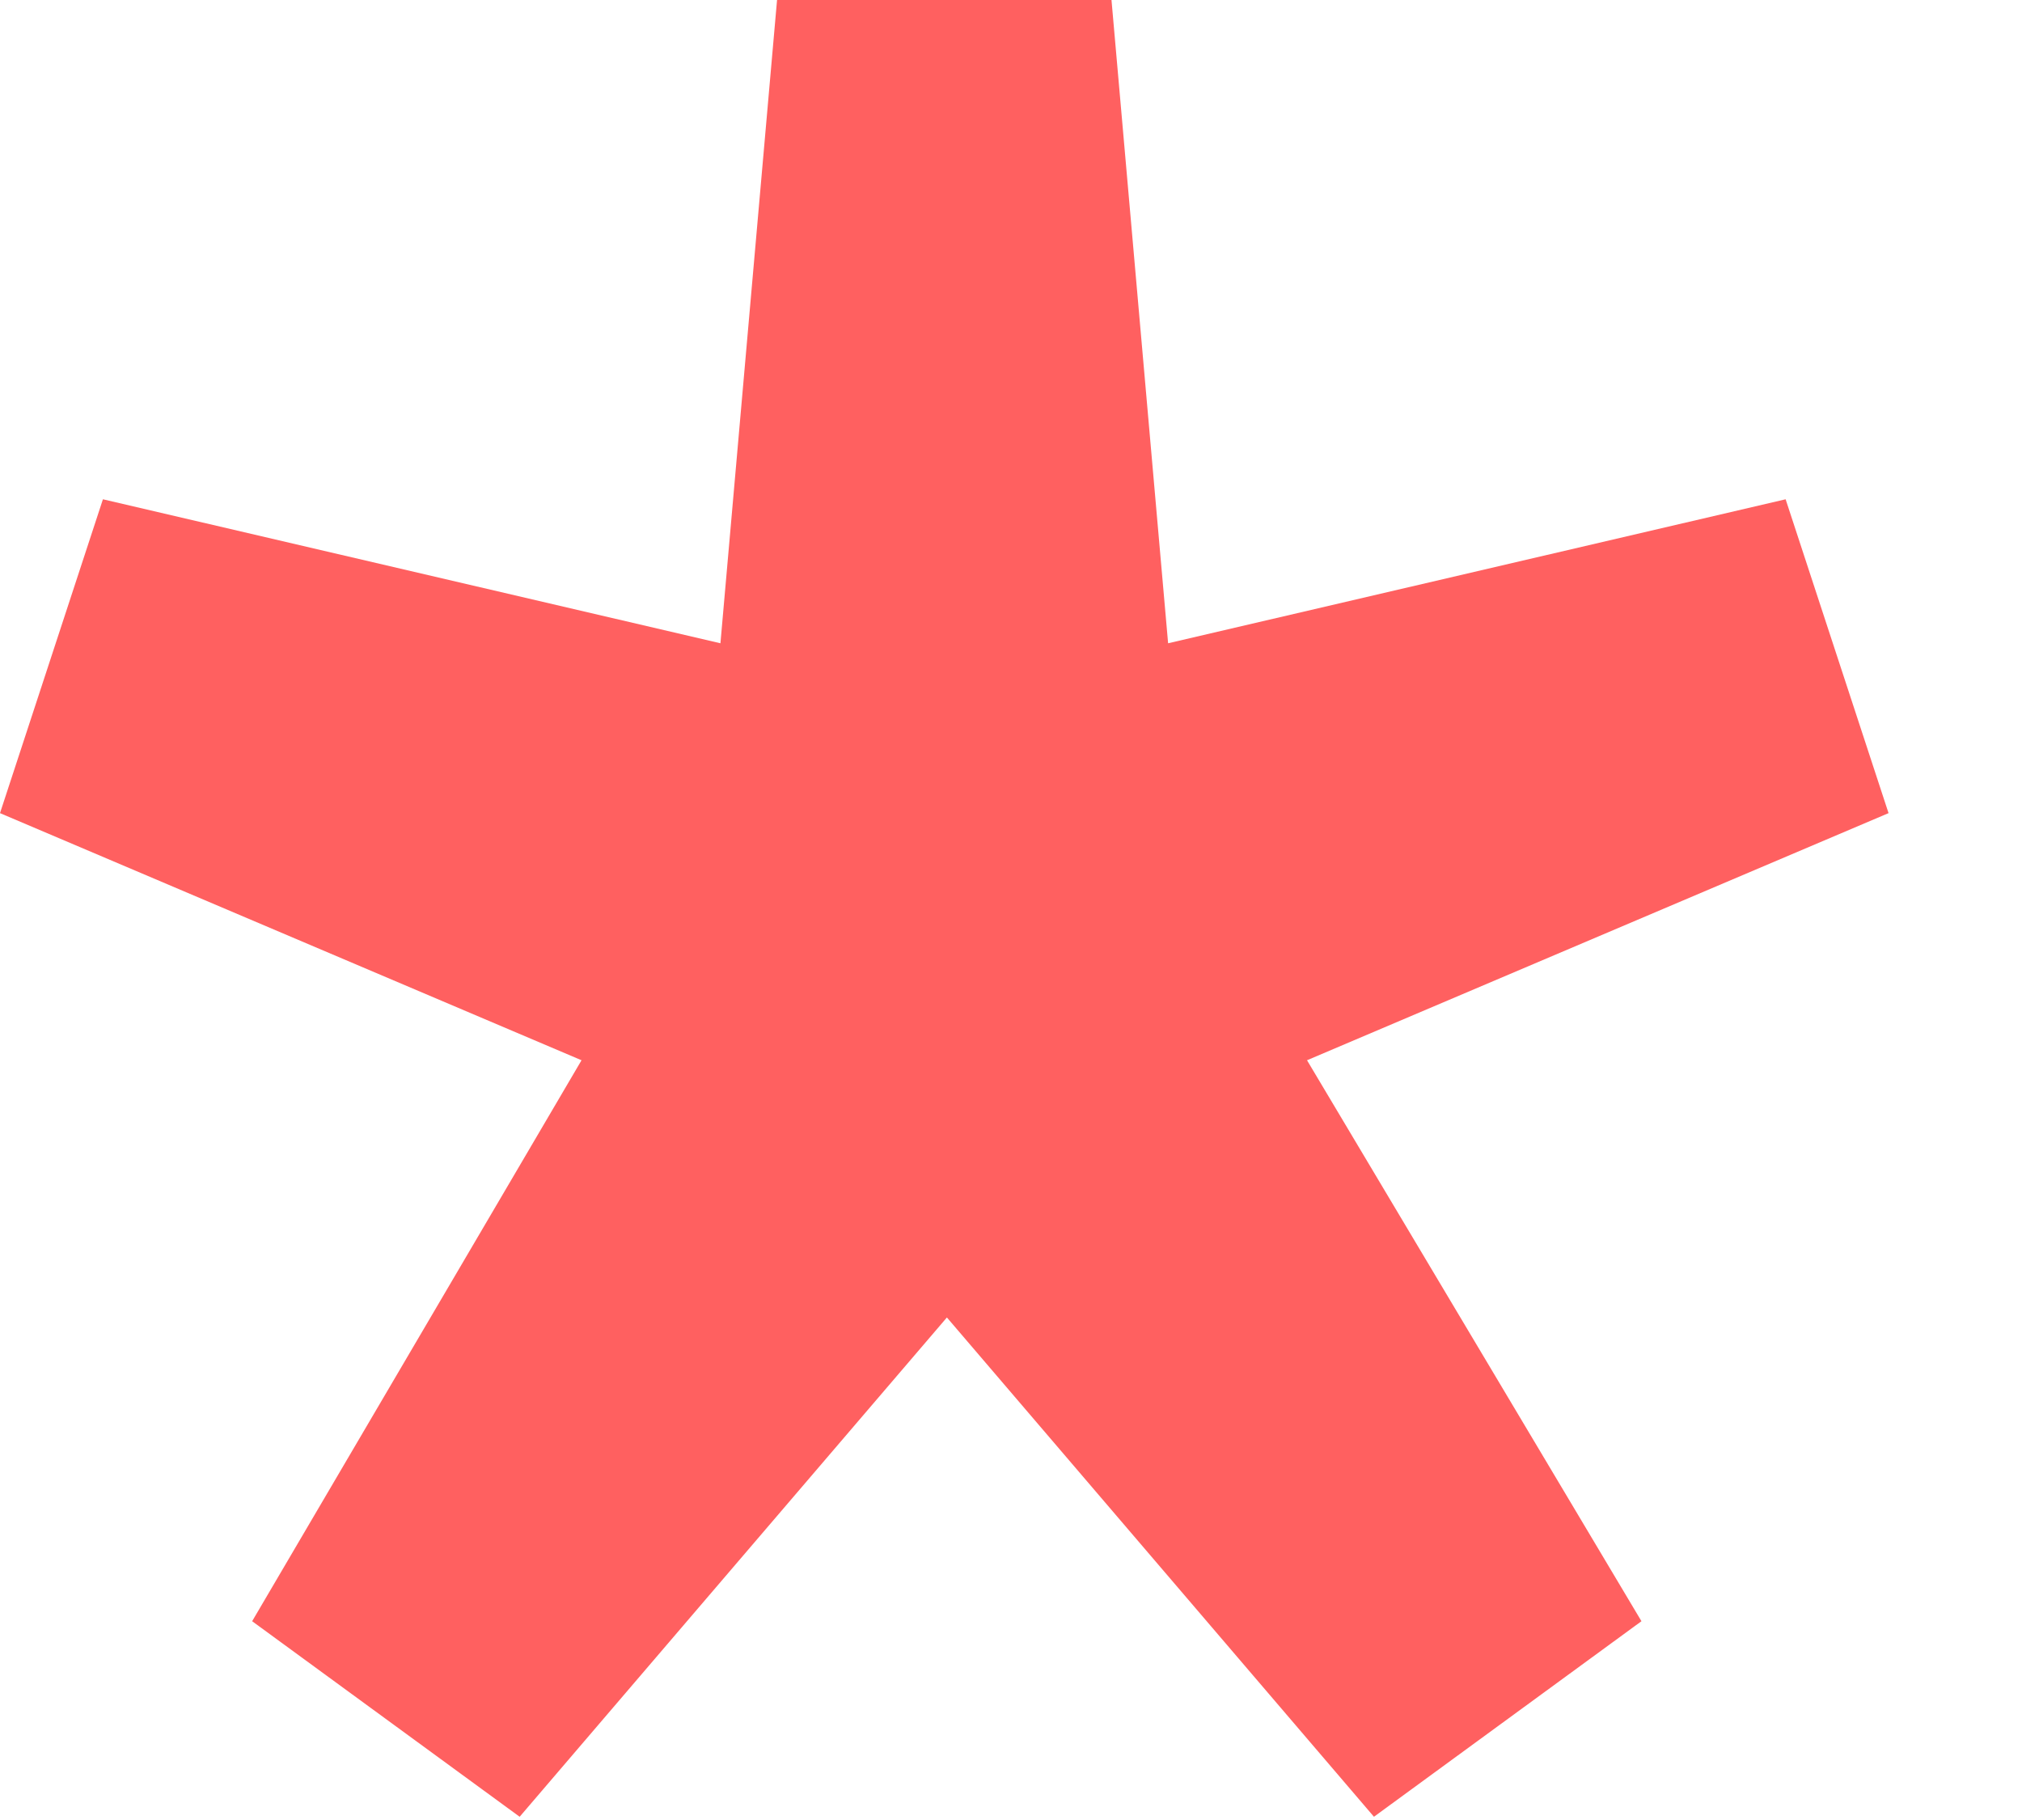 <svg width="10" height="9" viewBox="0 0 10 9" fill="none" xmlns="http://www.w3.org/2000/svg">
<path id="*" d="M2.57 8.984L1.247 8.017L2.876 5.243L0 4.021L0.509 2.469L3.563 3.181L3.843 0H5.497L5.777 3.181L8.831 2.469L9.34 4.021L6.464 5.243L8.118 8.017L6.795 8.984L4.683 6.515L2.57 8.984Z" fill="#FF6060"/>
</svg>
